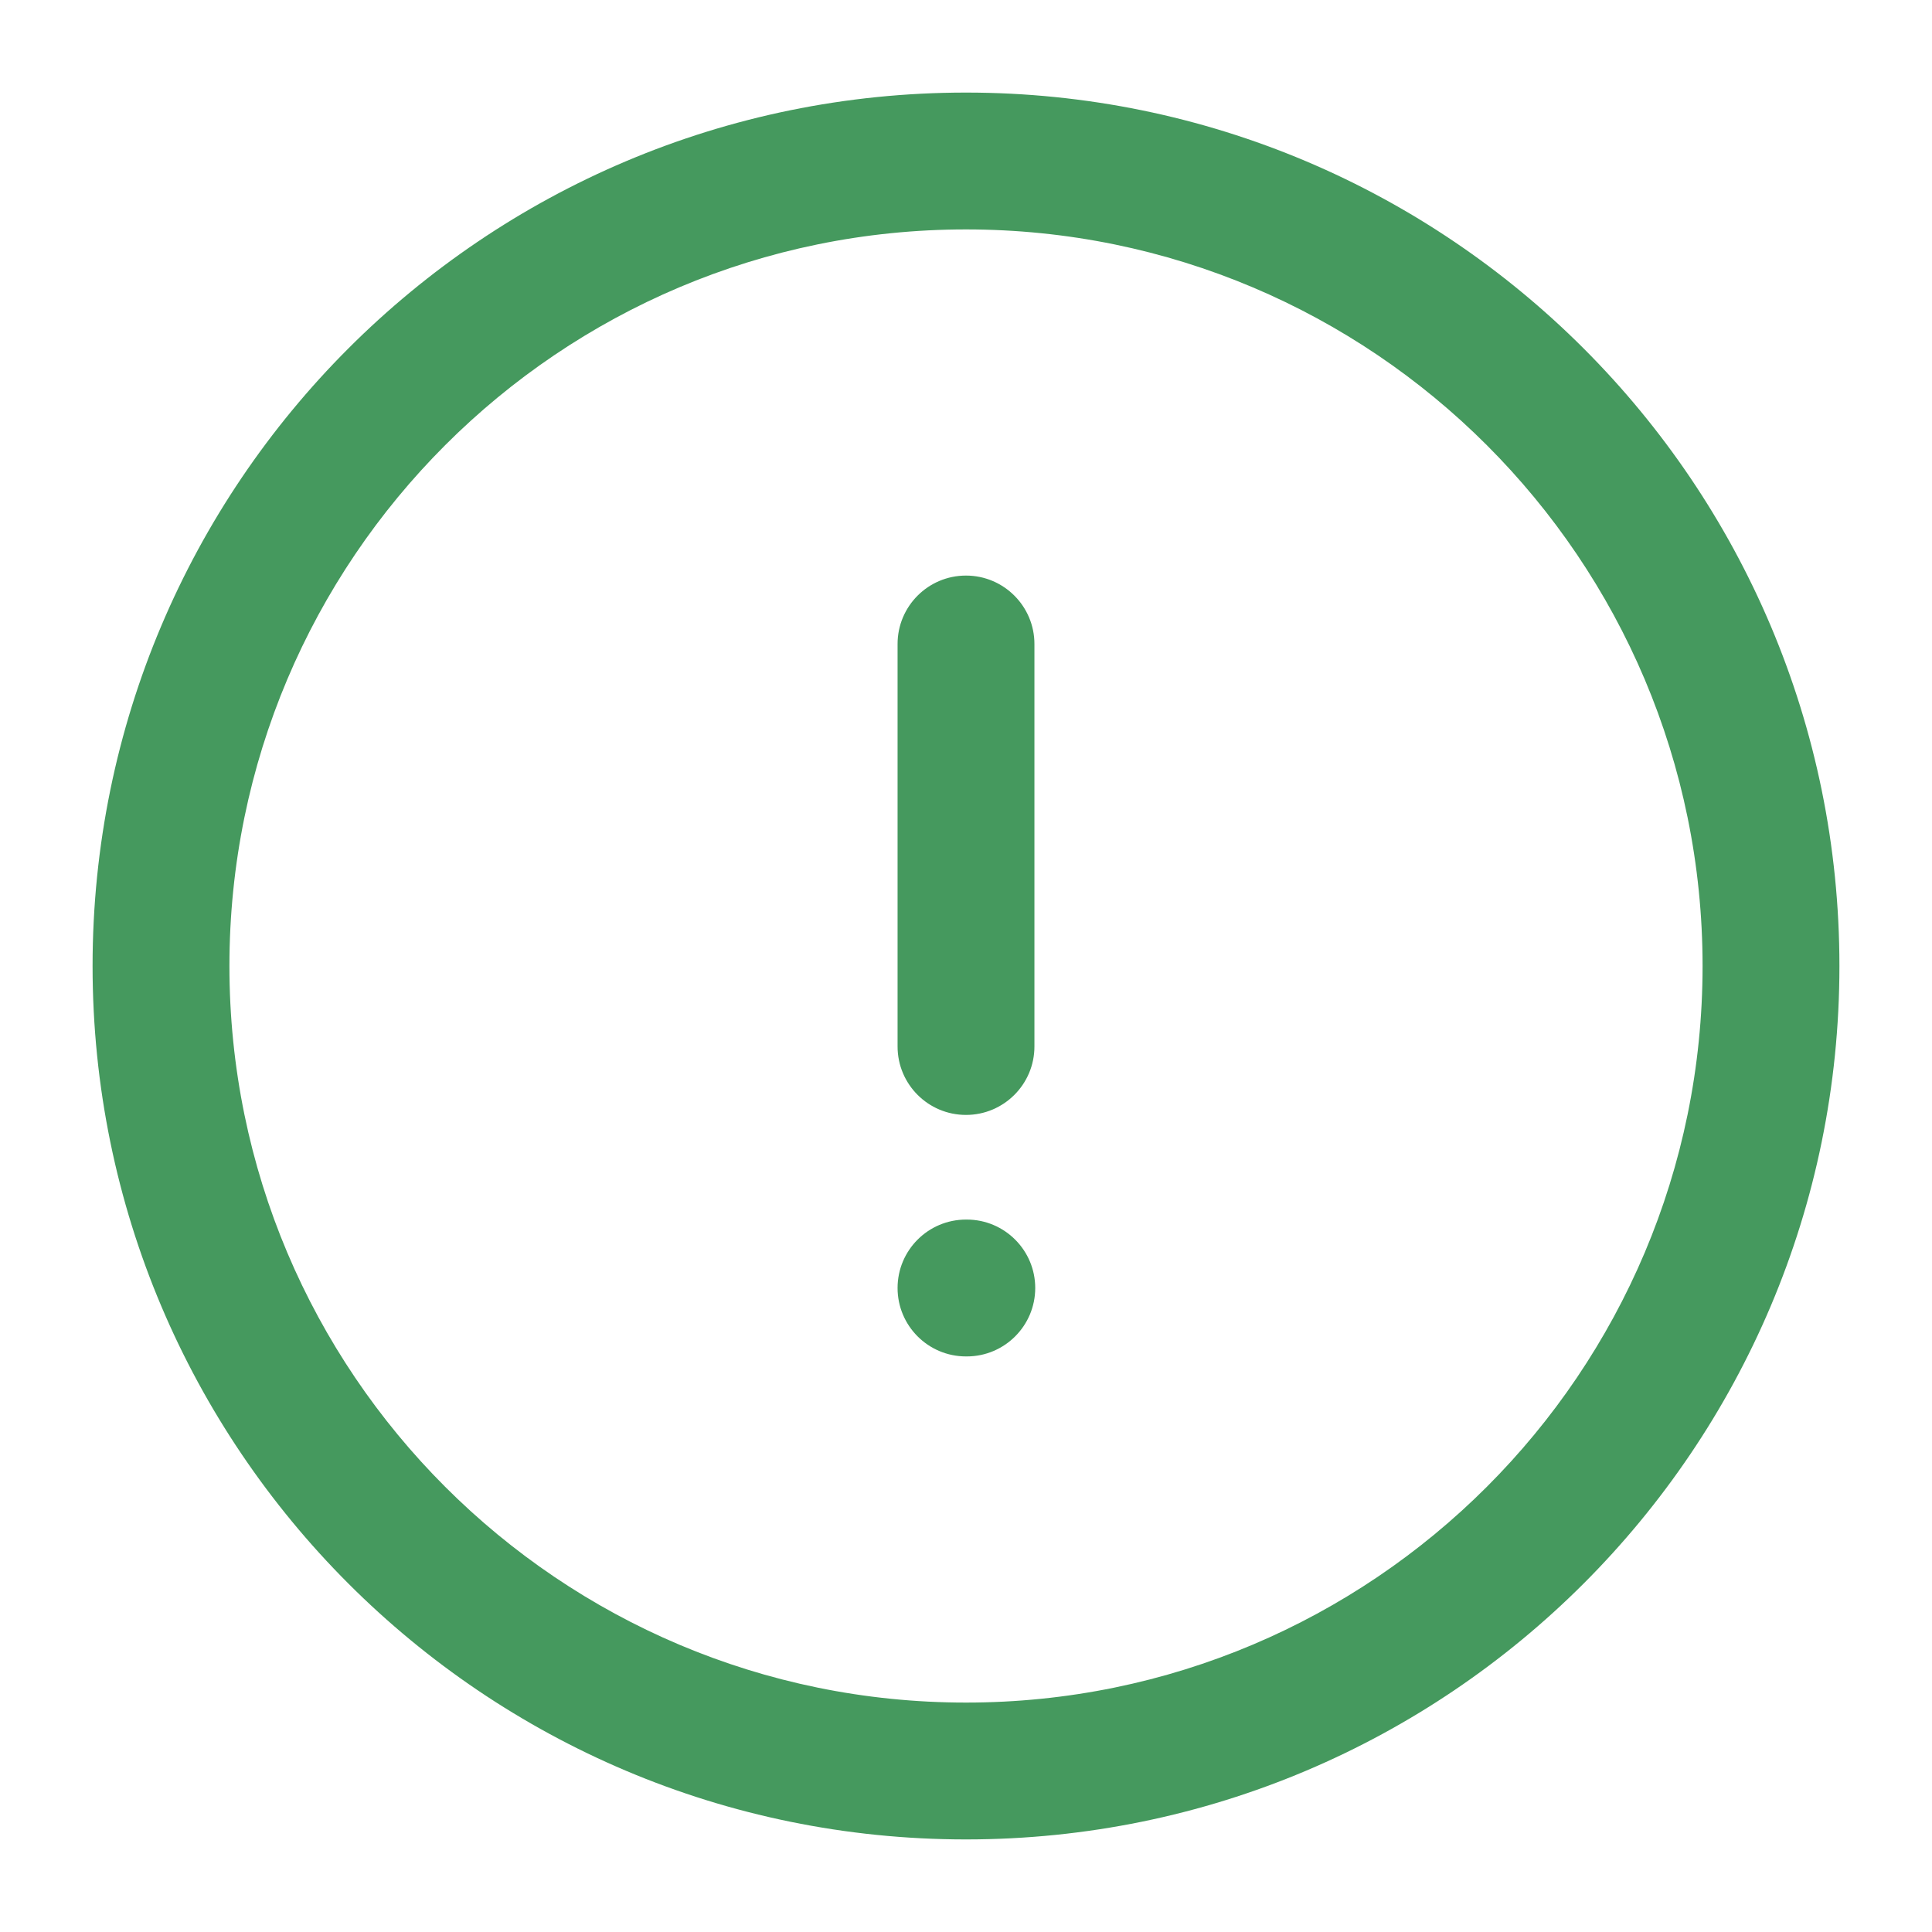 <svg width="24" height="24" viewBox="0 0 24 24" fill="none" xmlns="http://www.w3.org/2000/svg">
<path fill-rule="evenodd" clip-rule="evenodd" d="M12 2.85C6.947 2.85 2.85 6.947 2.85 12C2.85 17.053 6.947 21.15 12 21.15C17.053 21.15 21.15 17.053 21.15 12C21.15 6.947 17.053 2.85 12 2.85ZM1.15 12C1.15 6.008 6.008 1.15 12 1.15C17.992 1.15 22.85 6.008 22.85 12C22.85 17.992 17.992 22.85 12 22.85C6.008 22.85 1.15 17.992 1.15 12ZM12 7.15C12.469 7.15 12.85 7.531 12.85 8V13C12.85 13.469 12.469 13.85 12 13.85C11.53 13.85 11.15 13.469 11.15 13V8C11.15 7.531 11.53 7.15 12 7.15ZM11.15 16C11.15 15.531 11.53 15.15 12 15.15H12.01C12.479 15.15 12.86 15.531 12.86 16C12.86 16.469 12.479 16.85 12.01 16.85H12C11.53 16.85 11.15 16.469 11.15 16Z" fill="#45995E"/>
</svg>
